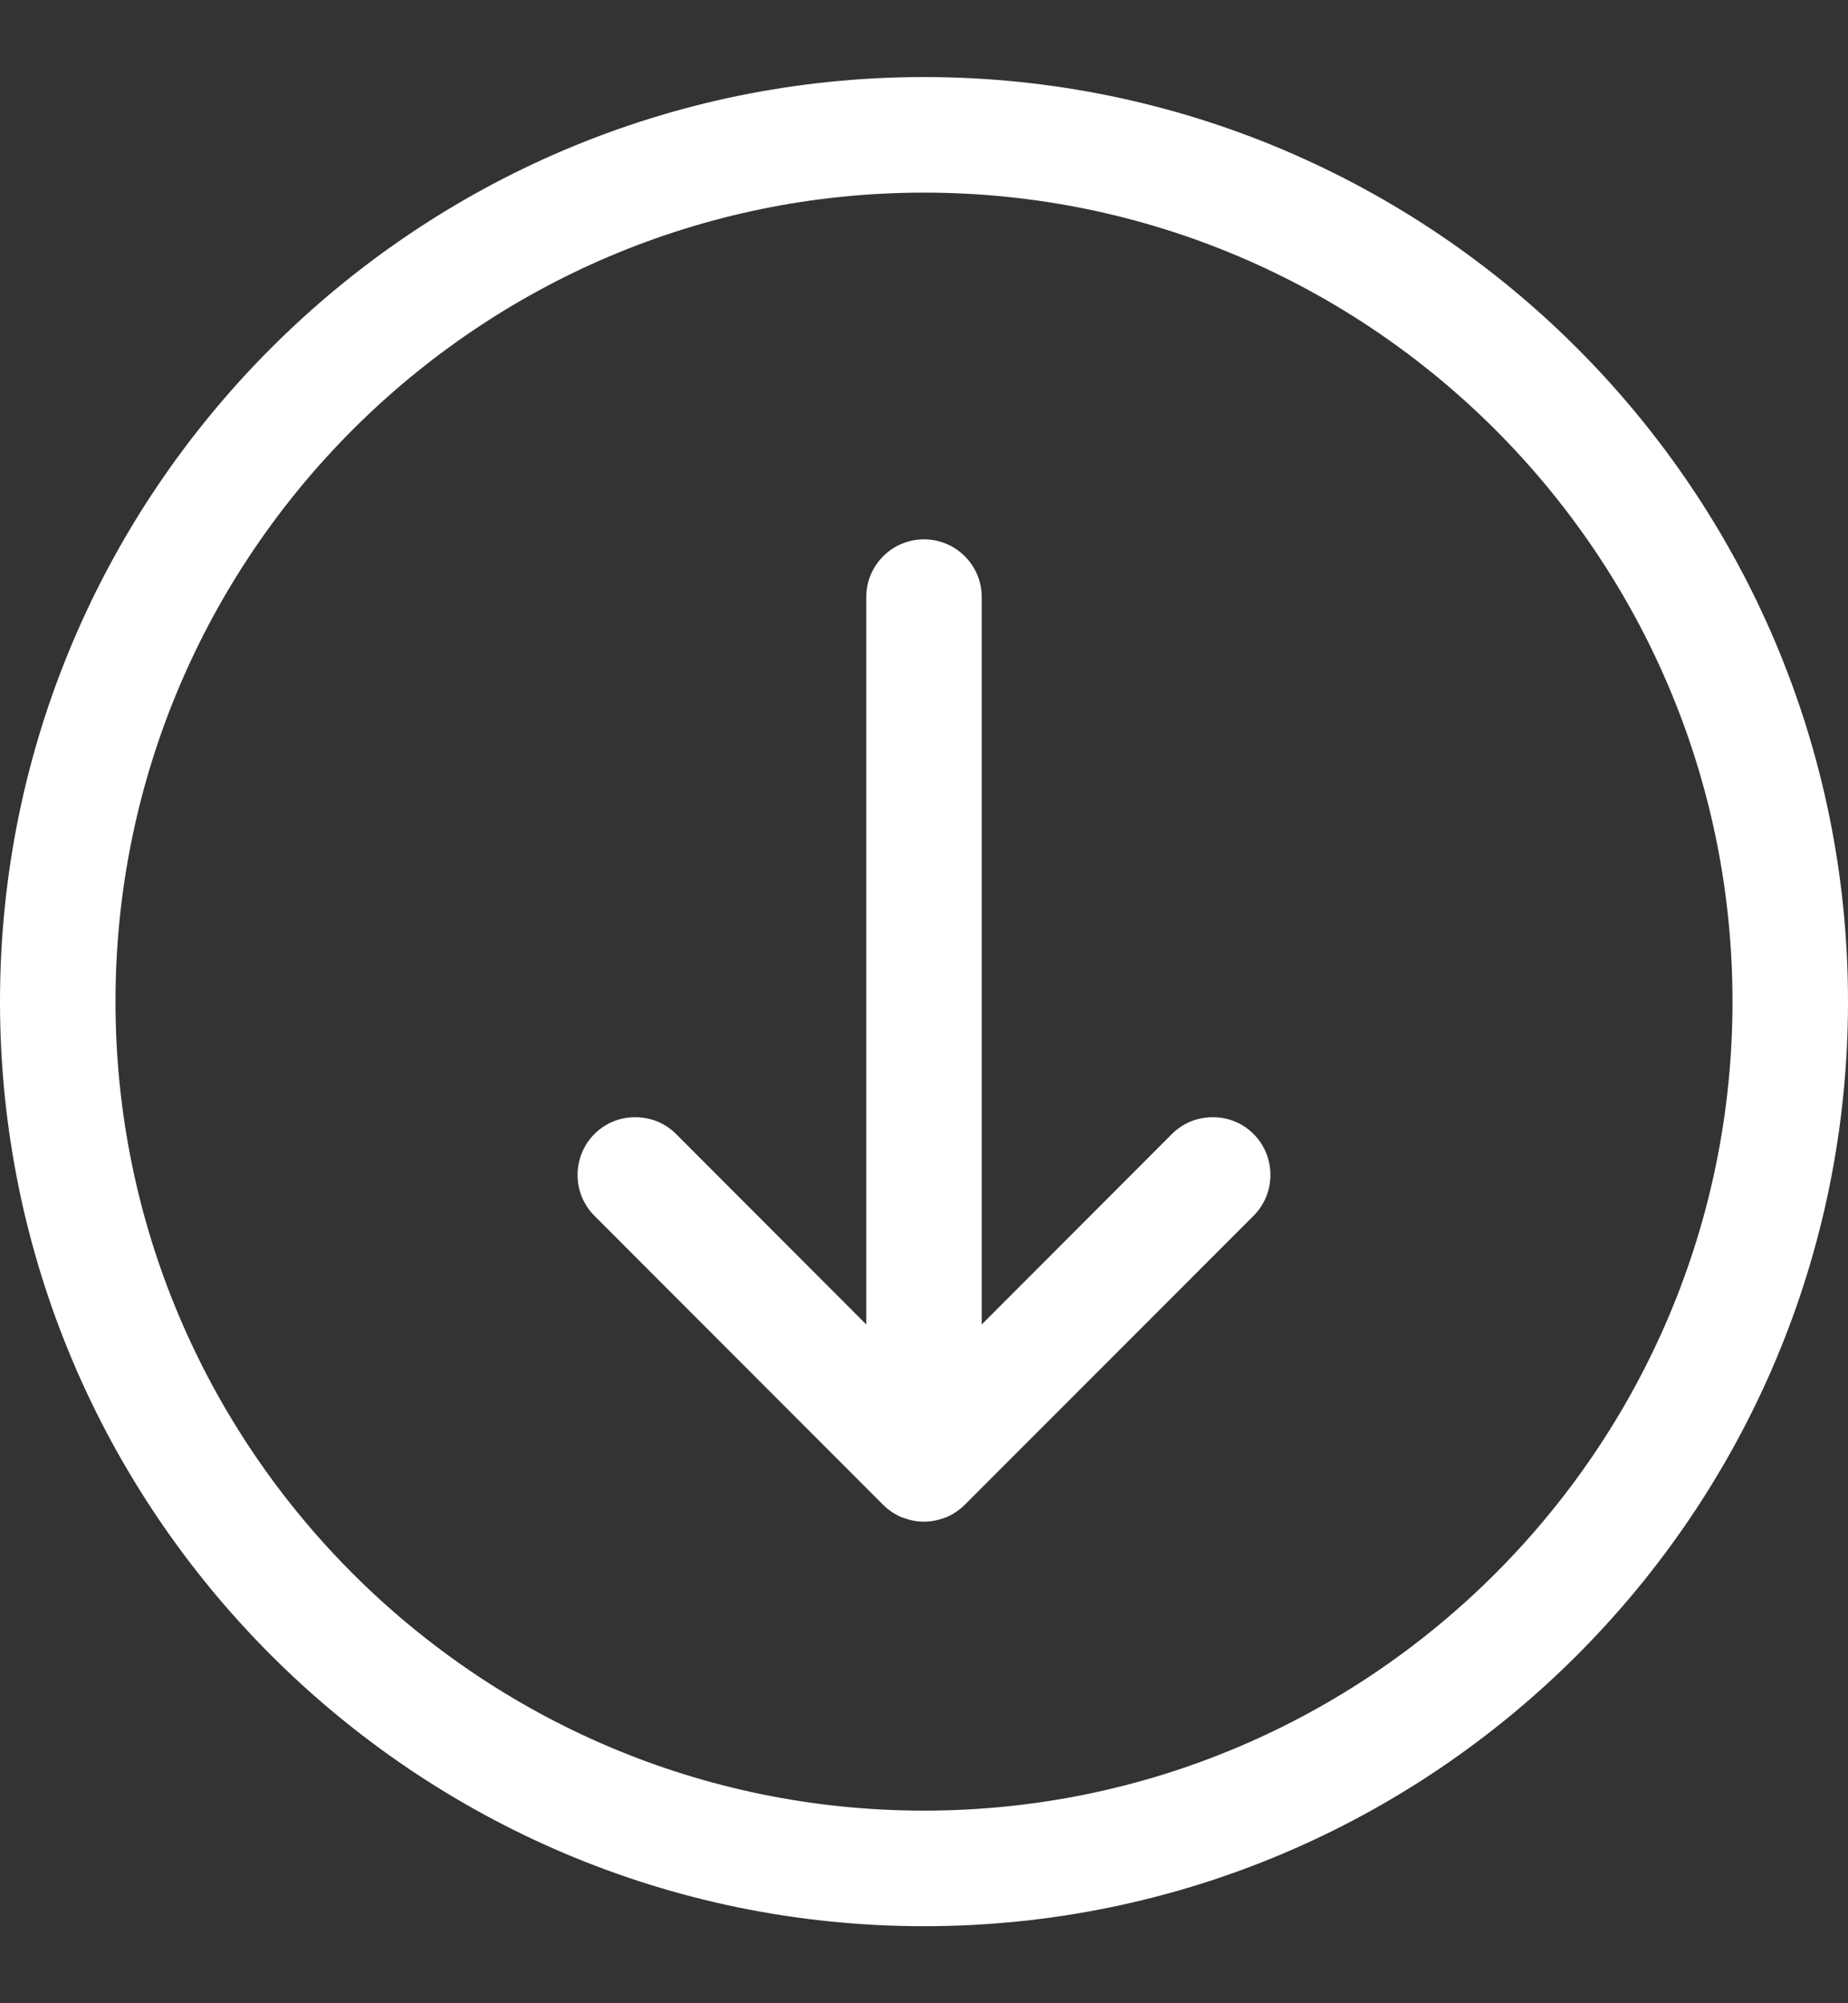 <svg width="12" height="13" viewBox="0 0 12 13" fill="none" xmlns="http://www.w3.org/2000/svg">
<rect x="0" y="0" width="12" height="13" fill="#333333" stroke="none"/>
<g clip-path="url(#clip0_501:66)">
<path d="M6 9.875C5.956 9.875 5.912 9.867 5.87 9.851C5.866 9.85 5.862 9.849 5.859 9.848C5.811 9.828 5.769 9.8 5.734 9.765L3.86 7.89C3.714 7.744 3.714 7.506 3.86 7.359C3.931 7.288 4.025 7.25 4.125 7.25C4.225 7.25 4.319 7.288 4.39 7.359L5.625 8.595V3.875C5.625 3.668 5.793 3.5 6 3.5C6.207 3.5 6.375 3.668 6.375 3.875V8.595L7.61 7.359C7.681 7.288 7.775 7.25 7.875 7.25C7.975 7.25 8.069 7.288 8.14 7.359C8.286 7.505 8.286 7.744 8.14 7.89L6.265 9.765C6.23 9.8 6.188 9.828 6.142 9.847C6.138 9.848 6.133 9.851 6.129 9.852C6.086 9.867 6.043 9.875 6 9.875Z" fill="white"/>
<path d="M6 12.5C2.692 12.5 0 9.809 0 6.5C0 3.192 2.692 0.5 6 0.5C9.309 0.5 12 3.192 12 6.5C12 9.809 9.309 12.5 6 12.5ZM6 1.25C3.105 1.25 0.75 3.605 0.75 6.5C0.75 9.395 3.105 11.75 6 11.75C8.895 11.75 11.25 9.395 11.25 6.5C11.25 3.605 8.895 1.25 6 1.25Z" fill="white"/>
</g>
<defs>
<clipPath id="clip0_501:66">
<rect width="12" height="12" fill="white" transform="translate(0 0.5)"/>
</clipPath>
</defs>
</svg>
